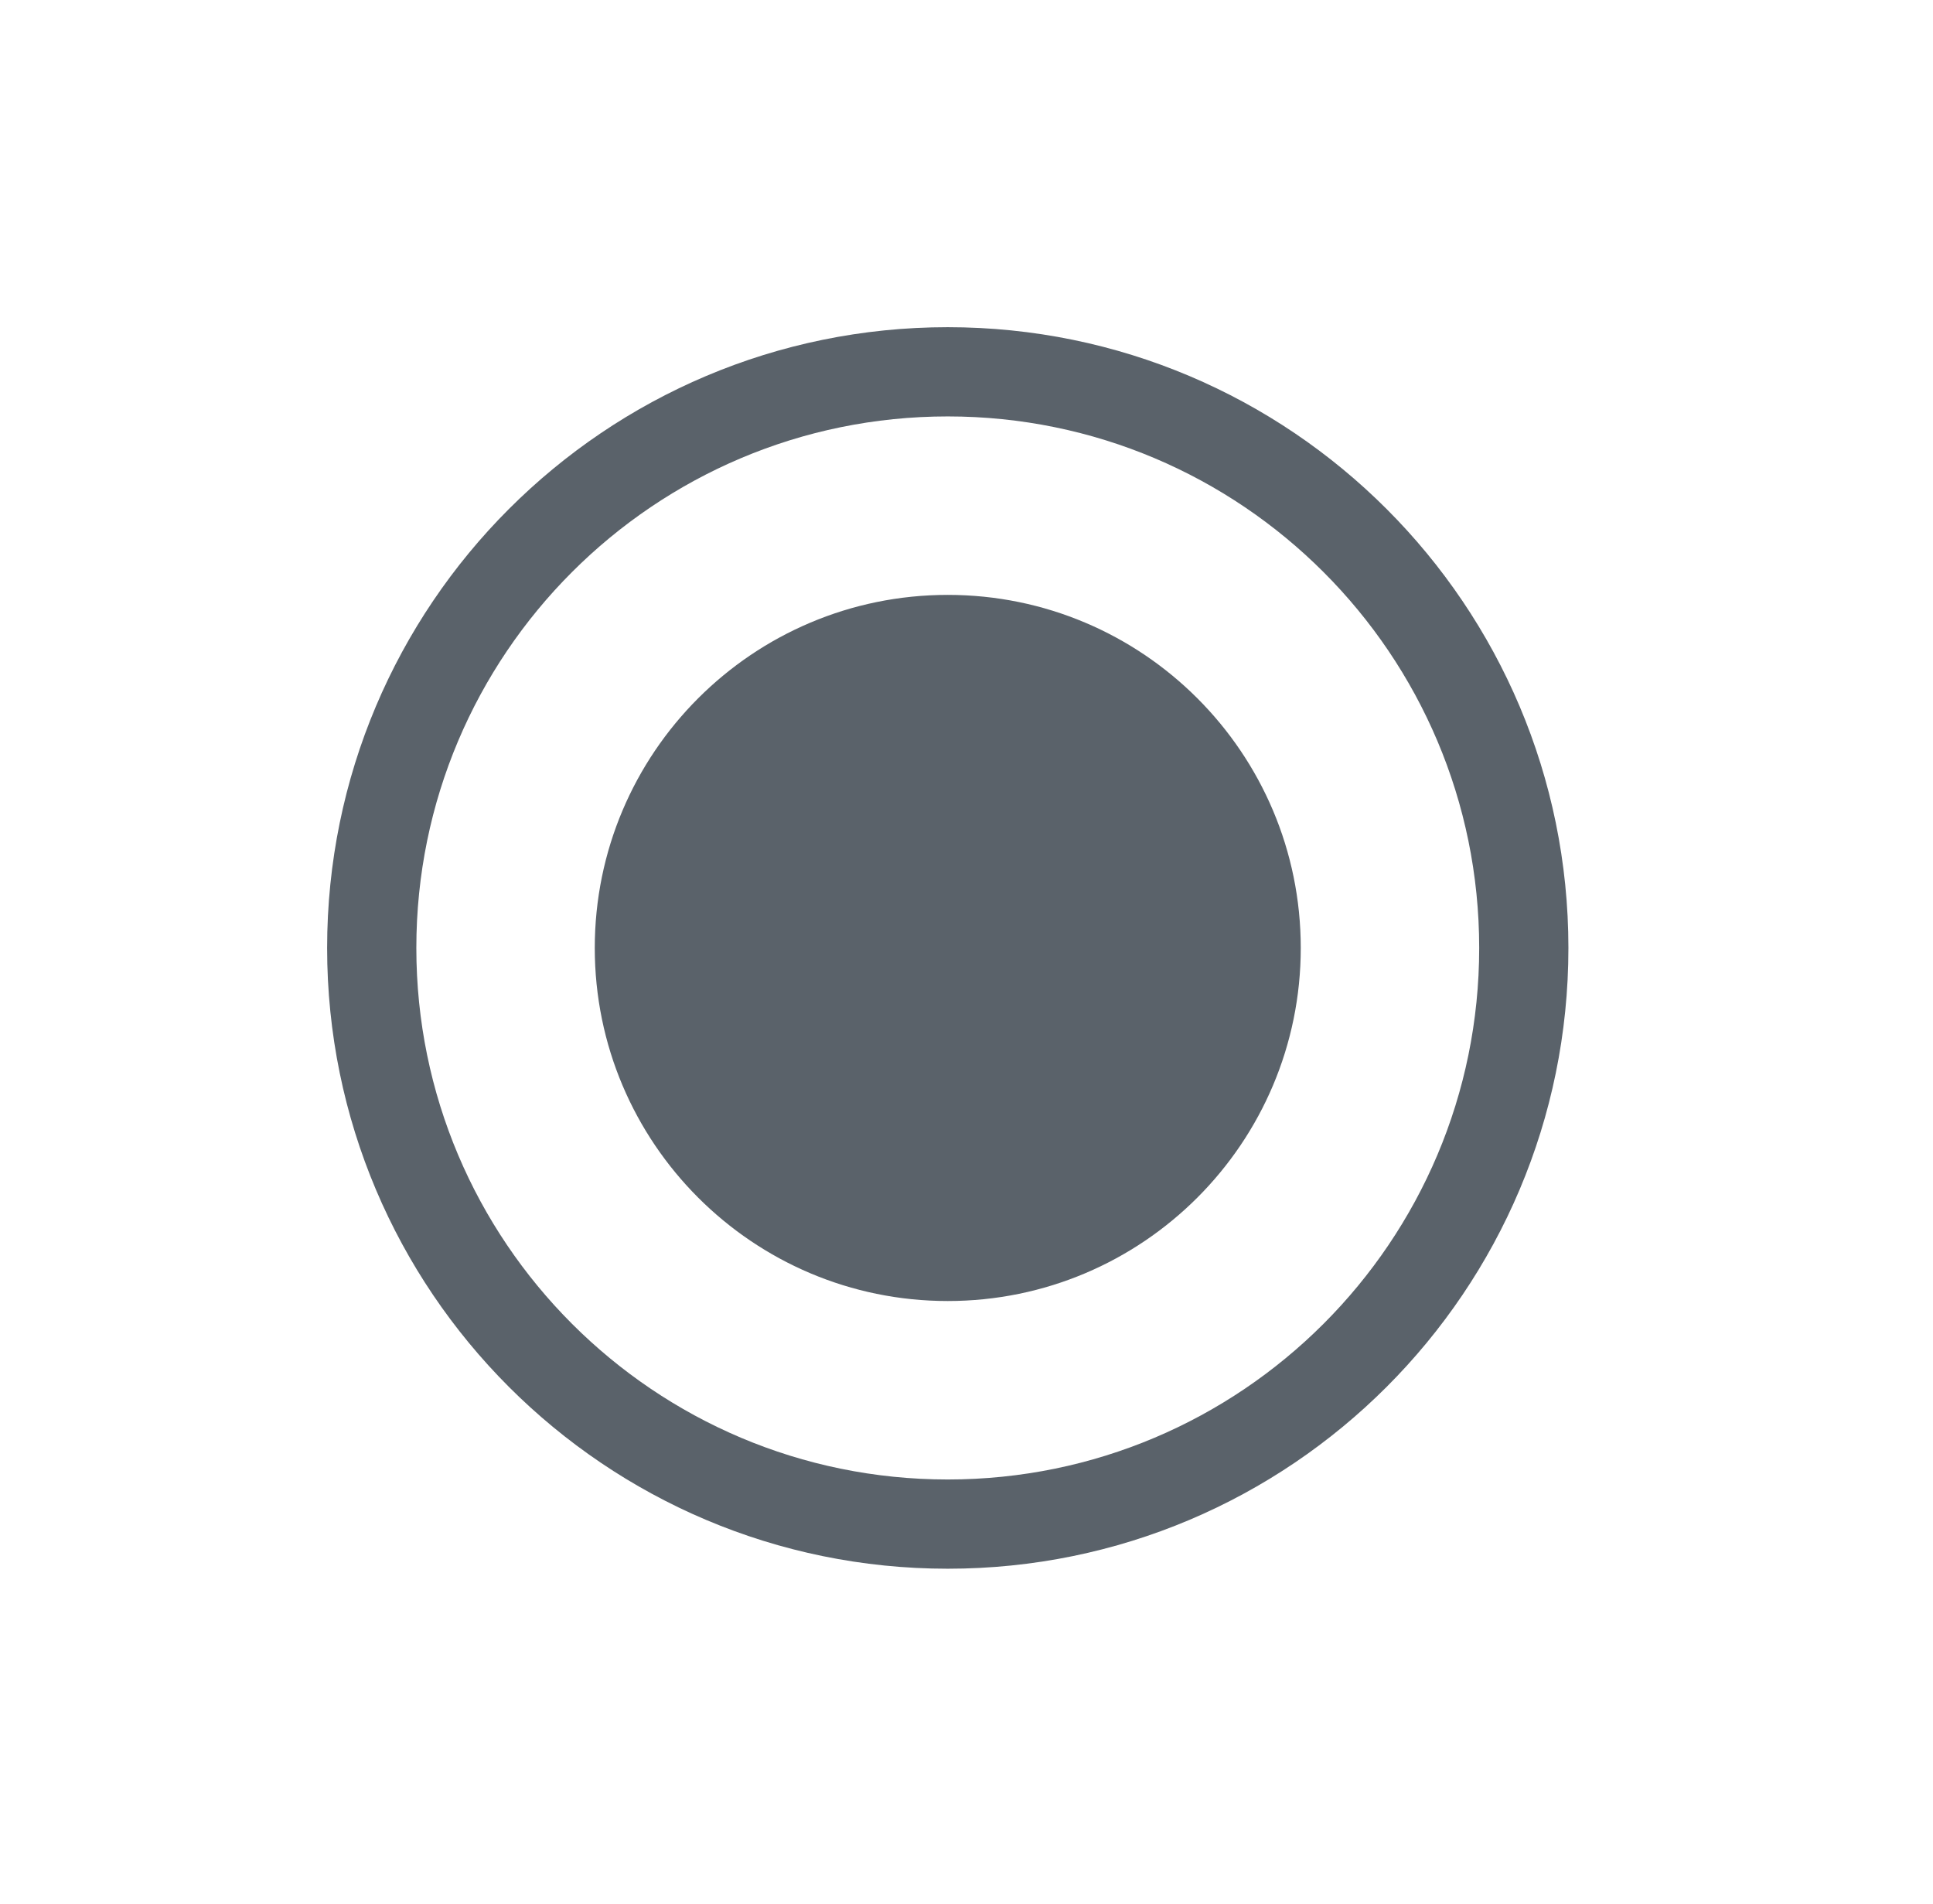 <?xml version="1.0" standalone="no"?><!DOCTYPE svg PUBLIC "-//W3C//DTD SVG 1.1//EN" "http://www.w3.org/Graphics/SVG/1.1/DTD/svg11.dtd"><svg t="1712332575674" class="icon" viewBox="0 0 1040 1024" version="1.1" xmlns="http://www.w3.org/2000/svg" p-id="12423" xmlns:xlink="http://www.w3.org/1999/xlink" width="203.125" height="200"><path d="M509.92 176C325.504 176 176 325.504 176 509.92c0 184.416 149.504 333.92 333.92 333.92 184.416 0 333.92-149.504 333.92-333.92C843.84 325.504 694.32 176 509.92 176z m0 48c157.904 0 285.92 128 285.92 285.92 0 157.904-128.016 285.92-285.92 285.92C352 795.84 224 667.808 224 509.92 224 352 352 224 509.92 224z m0 96C405.024 320 320 405.024 320 509.92c0 104.88 85.024 189.92 189.92 189.92 104.88 0 189.92-85.04 189.92-189.92 0-104.896-85.04-189.92-189.92-189.92z" fill="#5A626A" p-id="12424"></path></svg>
